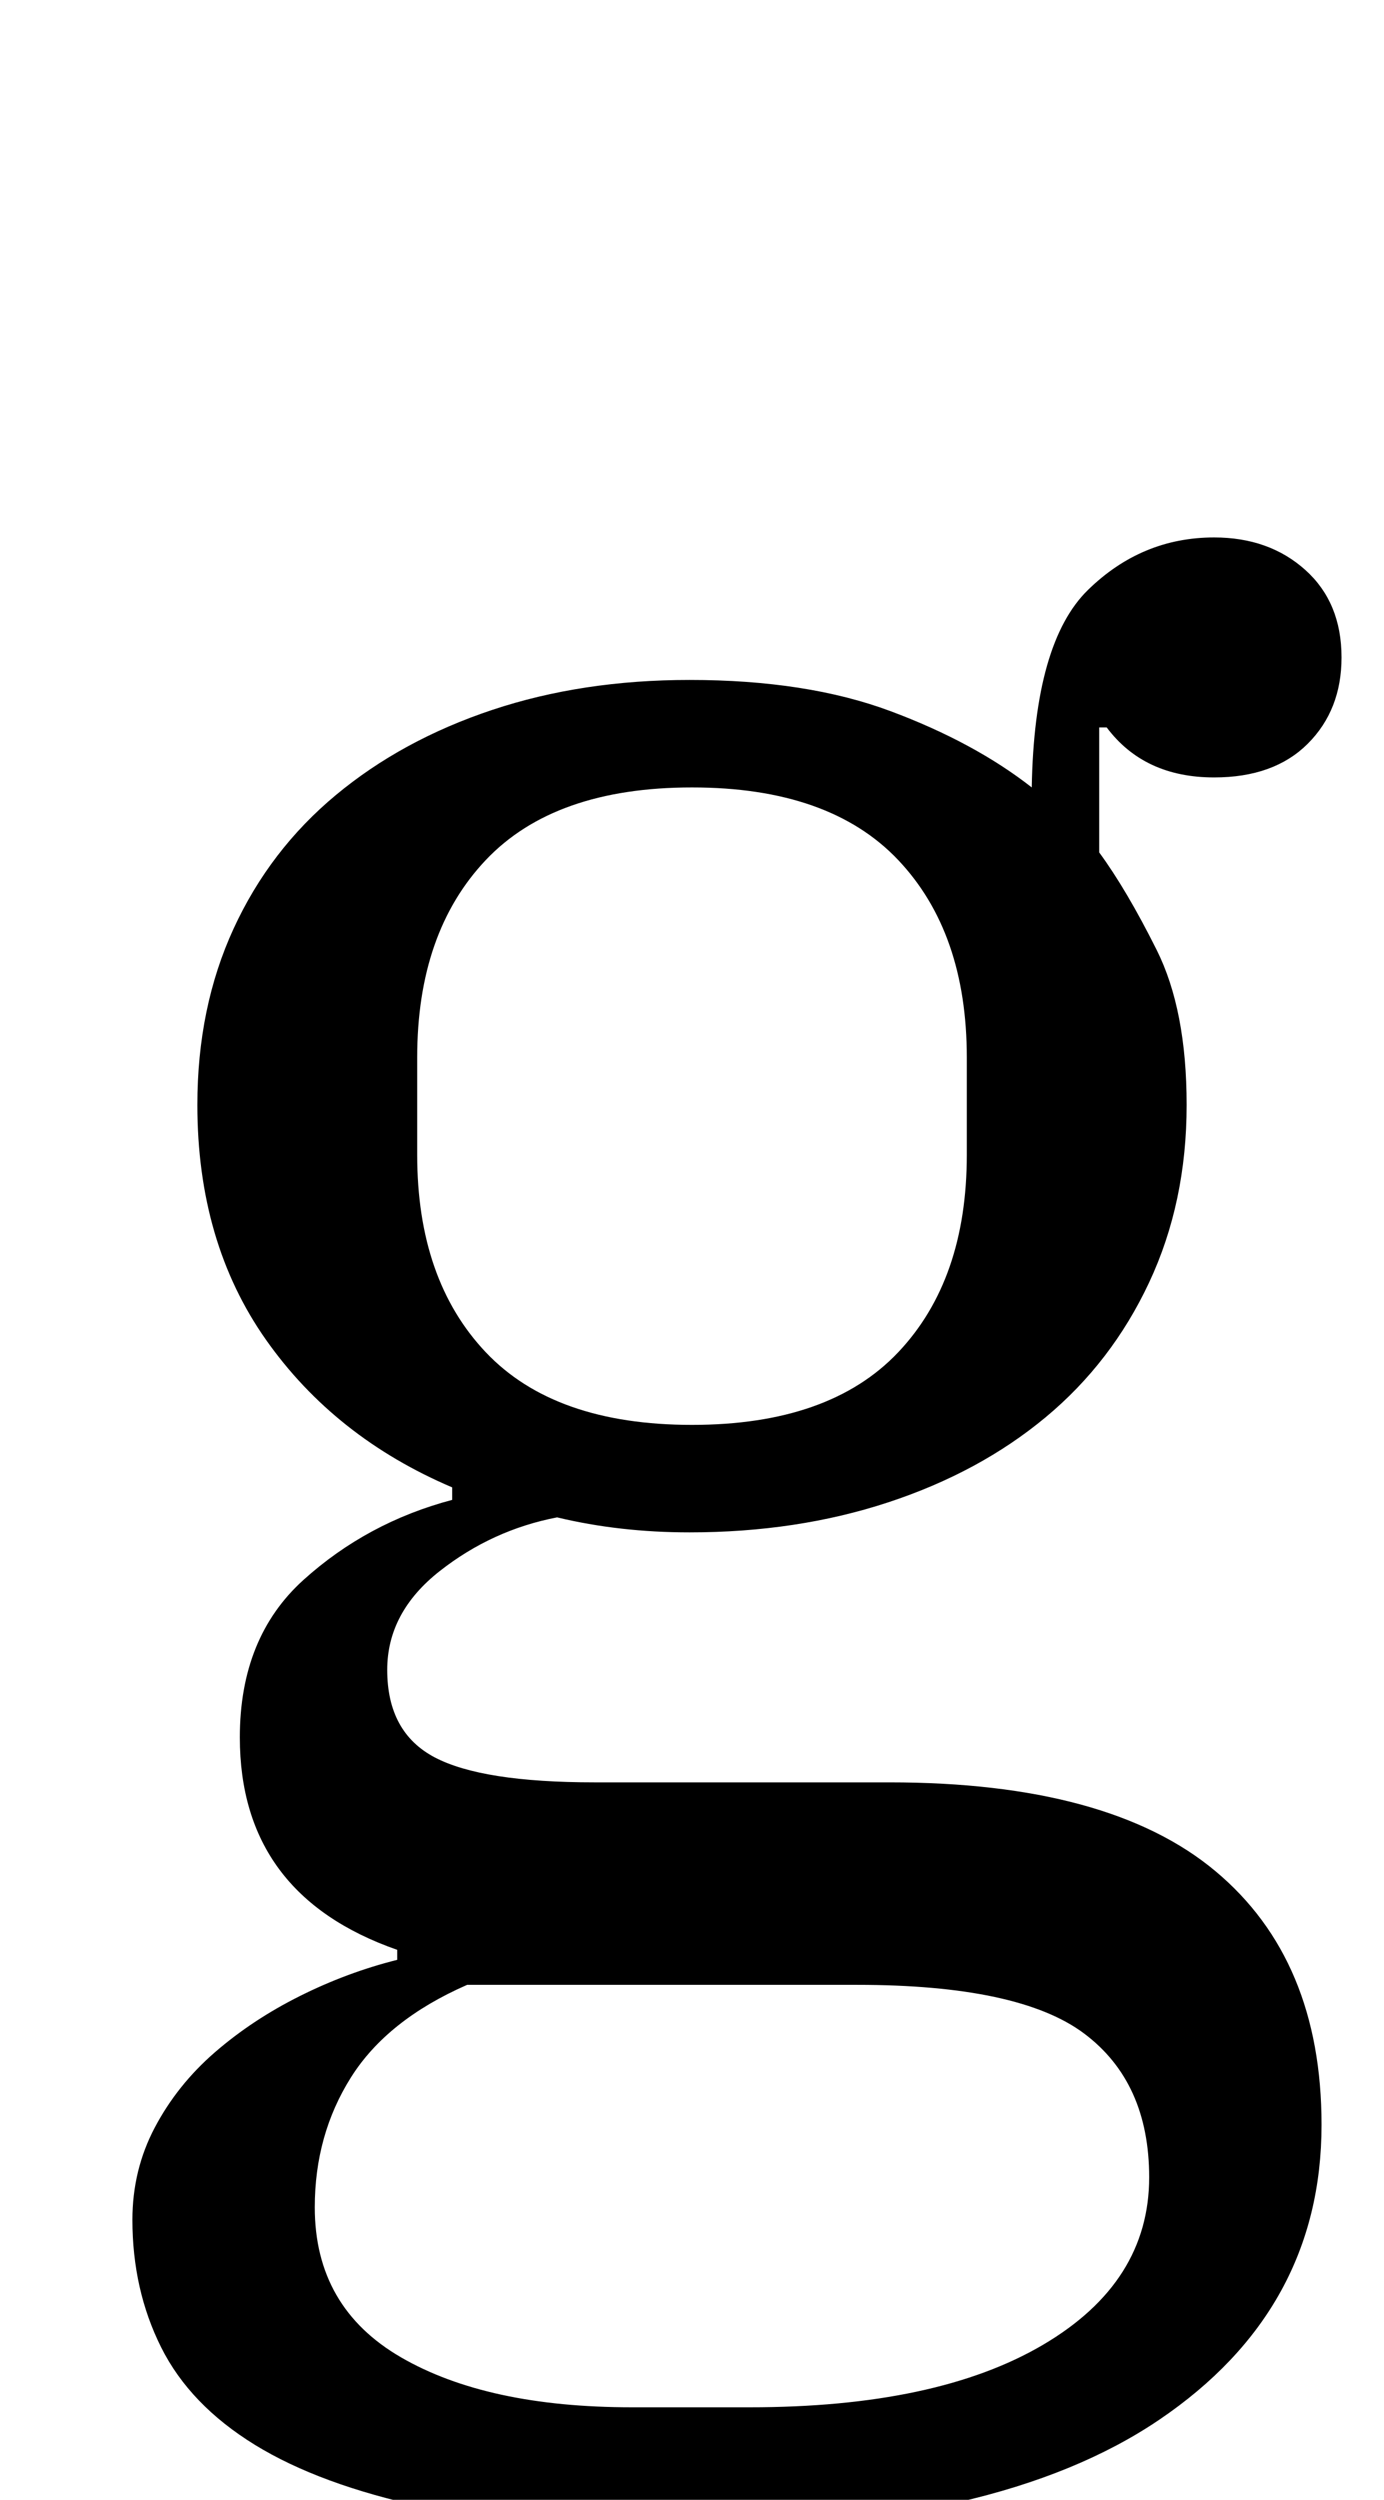 <?xml version="1.0" standalone="no"?>
<!DOCTYPE svg PUBLIC "-//W3C//DTD SVG 1.1//EN" "http://www.w3.org/Graphics/SVG/1.1/DTD/svg11.dtd" >
<svg xmlns="http://www.w3.org/2000/svg" xmlns:xlink="http://www.w3.org/1999/xlink" version="1.1" viewBox="-10 0 554 1000">
  <g transform="matrix(1 0 0 -1 0 800)">
   <path fill="currentColor"
d="M262 -212q-60 0 -102 9t-68 25t-37.5 39t-11.5 51q0 20 9 37t24 30t34 22.5t39 14.5v4q-63 22 -63 85q0 40 25.5 63t59.5 32v5q-47 20 -74.5 59t-27.5 94q0 39 14.5 70.5t41 53.5t62.5 34t79 12q47 0 80.5 -12.5t56.5 -30.5q1 58 22.5 79t50.5 21q22 0 36.5 -13t14.5 -35
q0 -21 -13.5 -34.5t-37.5 -13.5q-28 0 -43 20h-3v-50q11 -15 23 -39t12 -62q0 -39 -15 -71t-41.5 -54t-63 -34t-79.5 -12q-28 0 -53 6q-26 -5 -47 -21.5t-21 -39.5q0 -25 19 -35t64 -10h118q88 0 130.5 -35.5t42.5 -101.5q0 -74 -65 -118t-192 -44zM267 230q55 0 82.5 29
t27.5 79v39q0 50 -27.5 79t-82.5 29t-82.5 -29t-27.5 -79v-39q0 -50 27.5 -79t82.5 -29zM116 -83q0 -40 34.5 -60t92.5 -20h47q75 0 117.5 25t42.5 67q0 38 -26 57.5t-91 19.5h-156q-32 -14 -46.5 -37t-14.5 -52z" />
  </g>

</svg>
